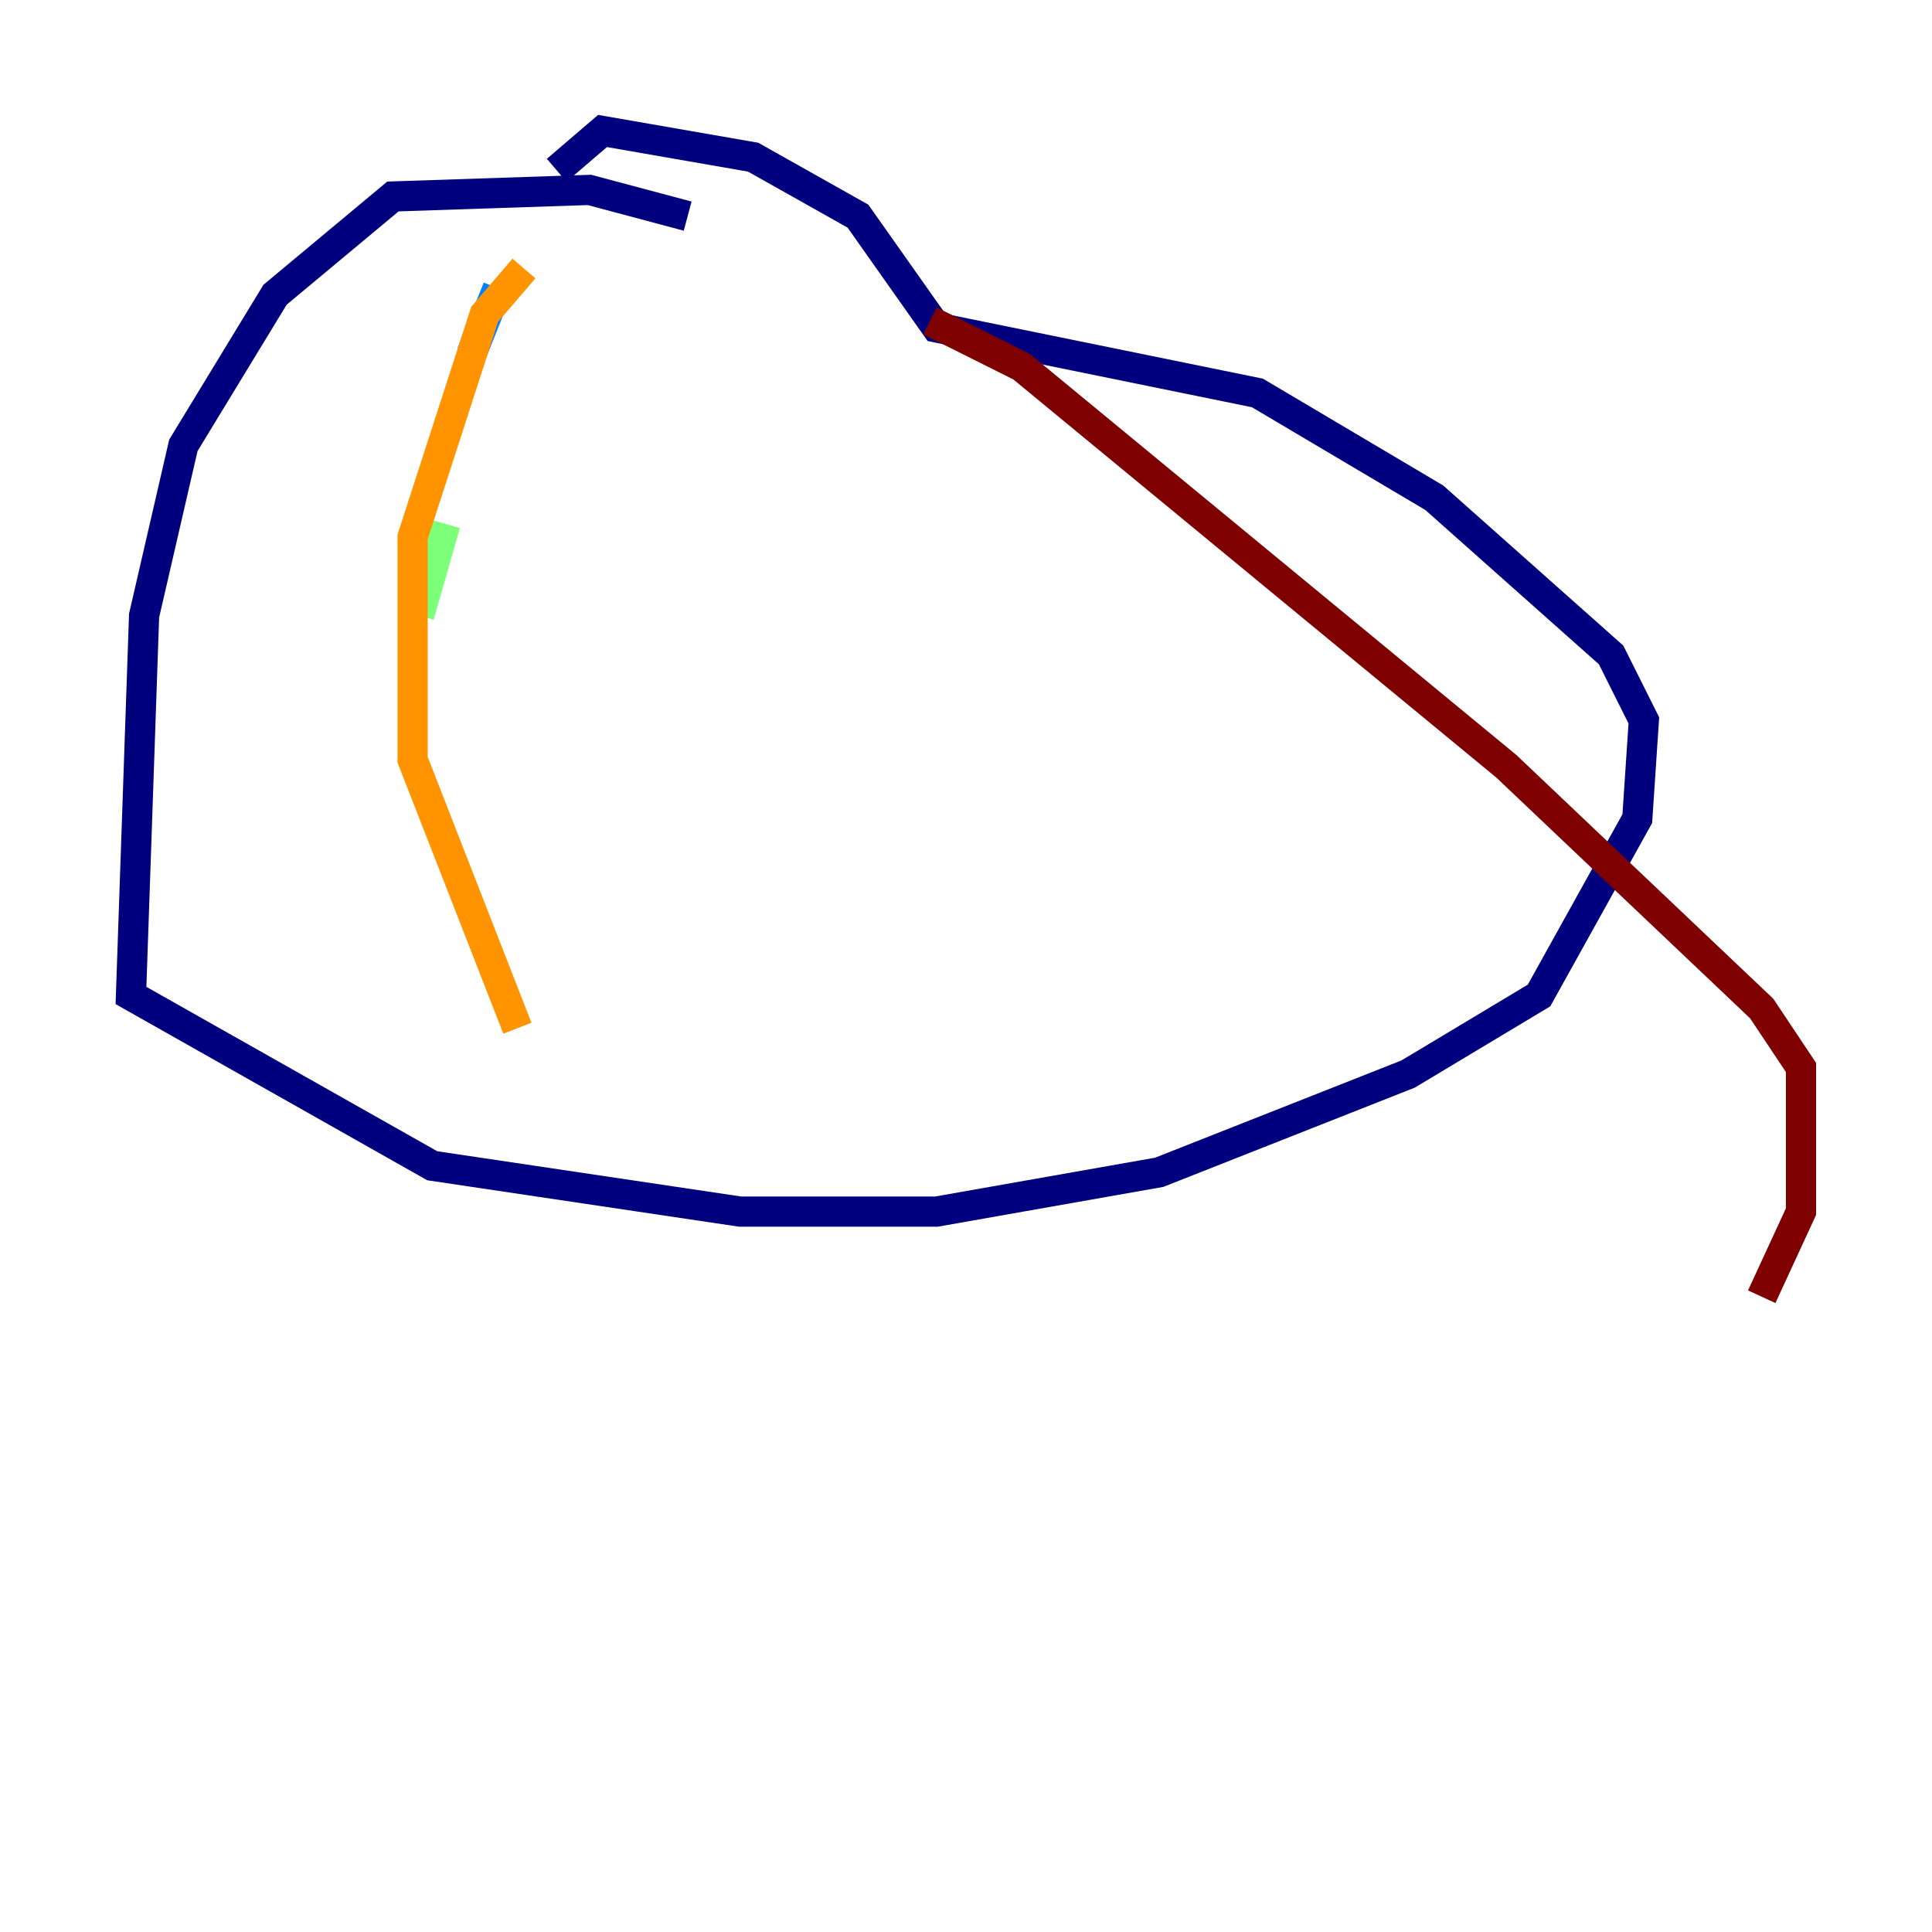 <?xml version="1.0" encoding="utf-8" ?>
<svg baseProfile="tiny" height="128" version="1.2" viewBox="0,0,128,128" width="128" xmlns="http://www.w3.org/2000/svg" xmlns:ev="http://www.w3.org/2001/xml-events" xmlns:xlink="http://www.w3.org/1999/xlink"><defs /><polyline fill="none" points="45.559,14.319 39.051,12.583 26.034,13.017 18.224,19.525 12.149,29.505 9.546,40.786 8.678,65.953 28.637,77.234 49.031,80.271 62.047,80.271 76.8,77.668 93.288,71.159 101.966,65.953 108.475,54.237 108.909,47.729 106.739,43.39 95.024,32.976 83.308,26.034 62.047,21.695 56.841,14.319 49.898,10.414 39.919,8.678 36.881,11.281" stroke="#00007f" stroke-width="2" /><polyline fill="none" points="32.976,19.091 31.241,23.43" stroke="#0080ff" stroke-width="2" /><polyline fill="none" points="29.505,34.712 27.77,40.786" stroke="#7cff79" stroke-width="2" /><polyline fill="none" points="34.712,17.79 32.108,20.827 27.336,35.58 27.336,50.332 34.278,68.122" stroke="#ff9400" stroke-width="2" /><polyline fill="none" points="61.614,21.261 67.688,24.298 99.797,50.766 116.719,66.82 119.322,70.725 119.322,80.271 116.719,85.912" stroke="#7f0000" stroke-width="2" /></svg>